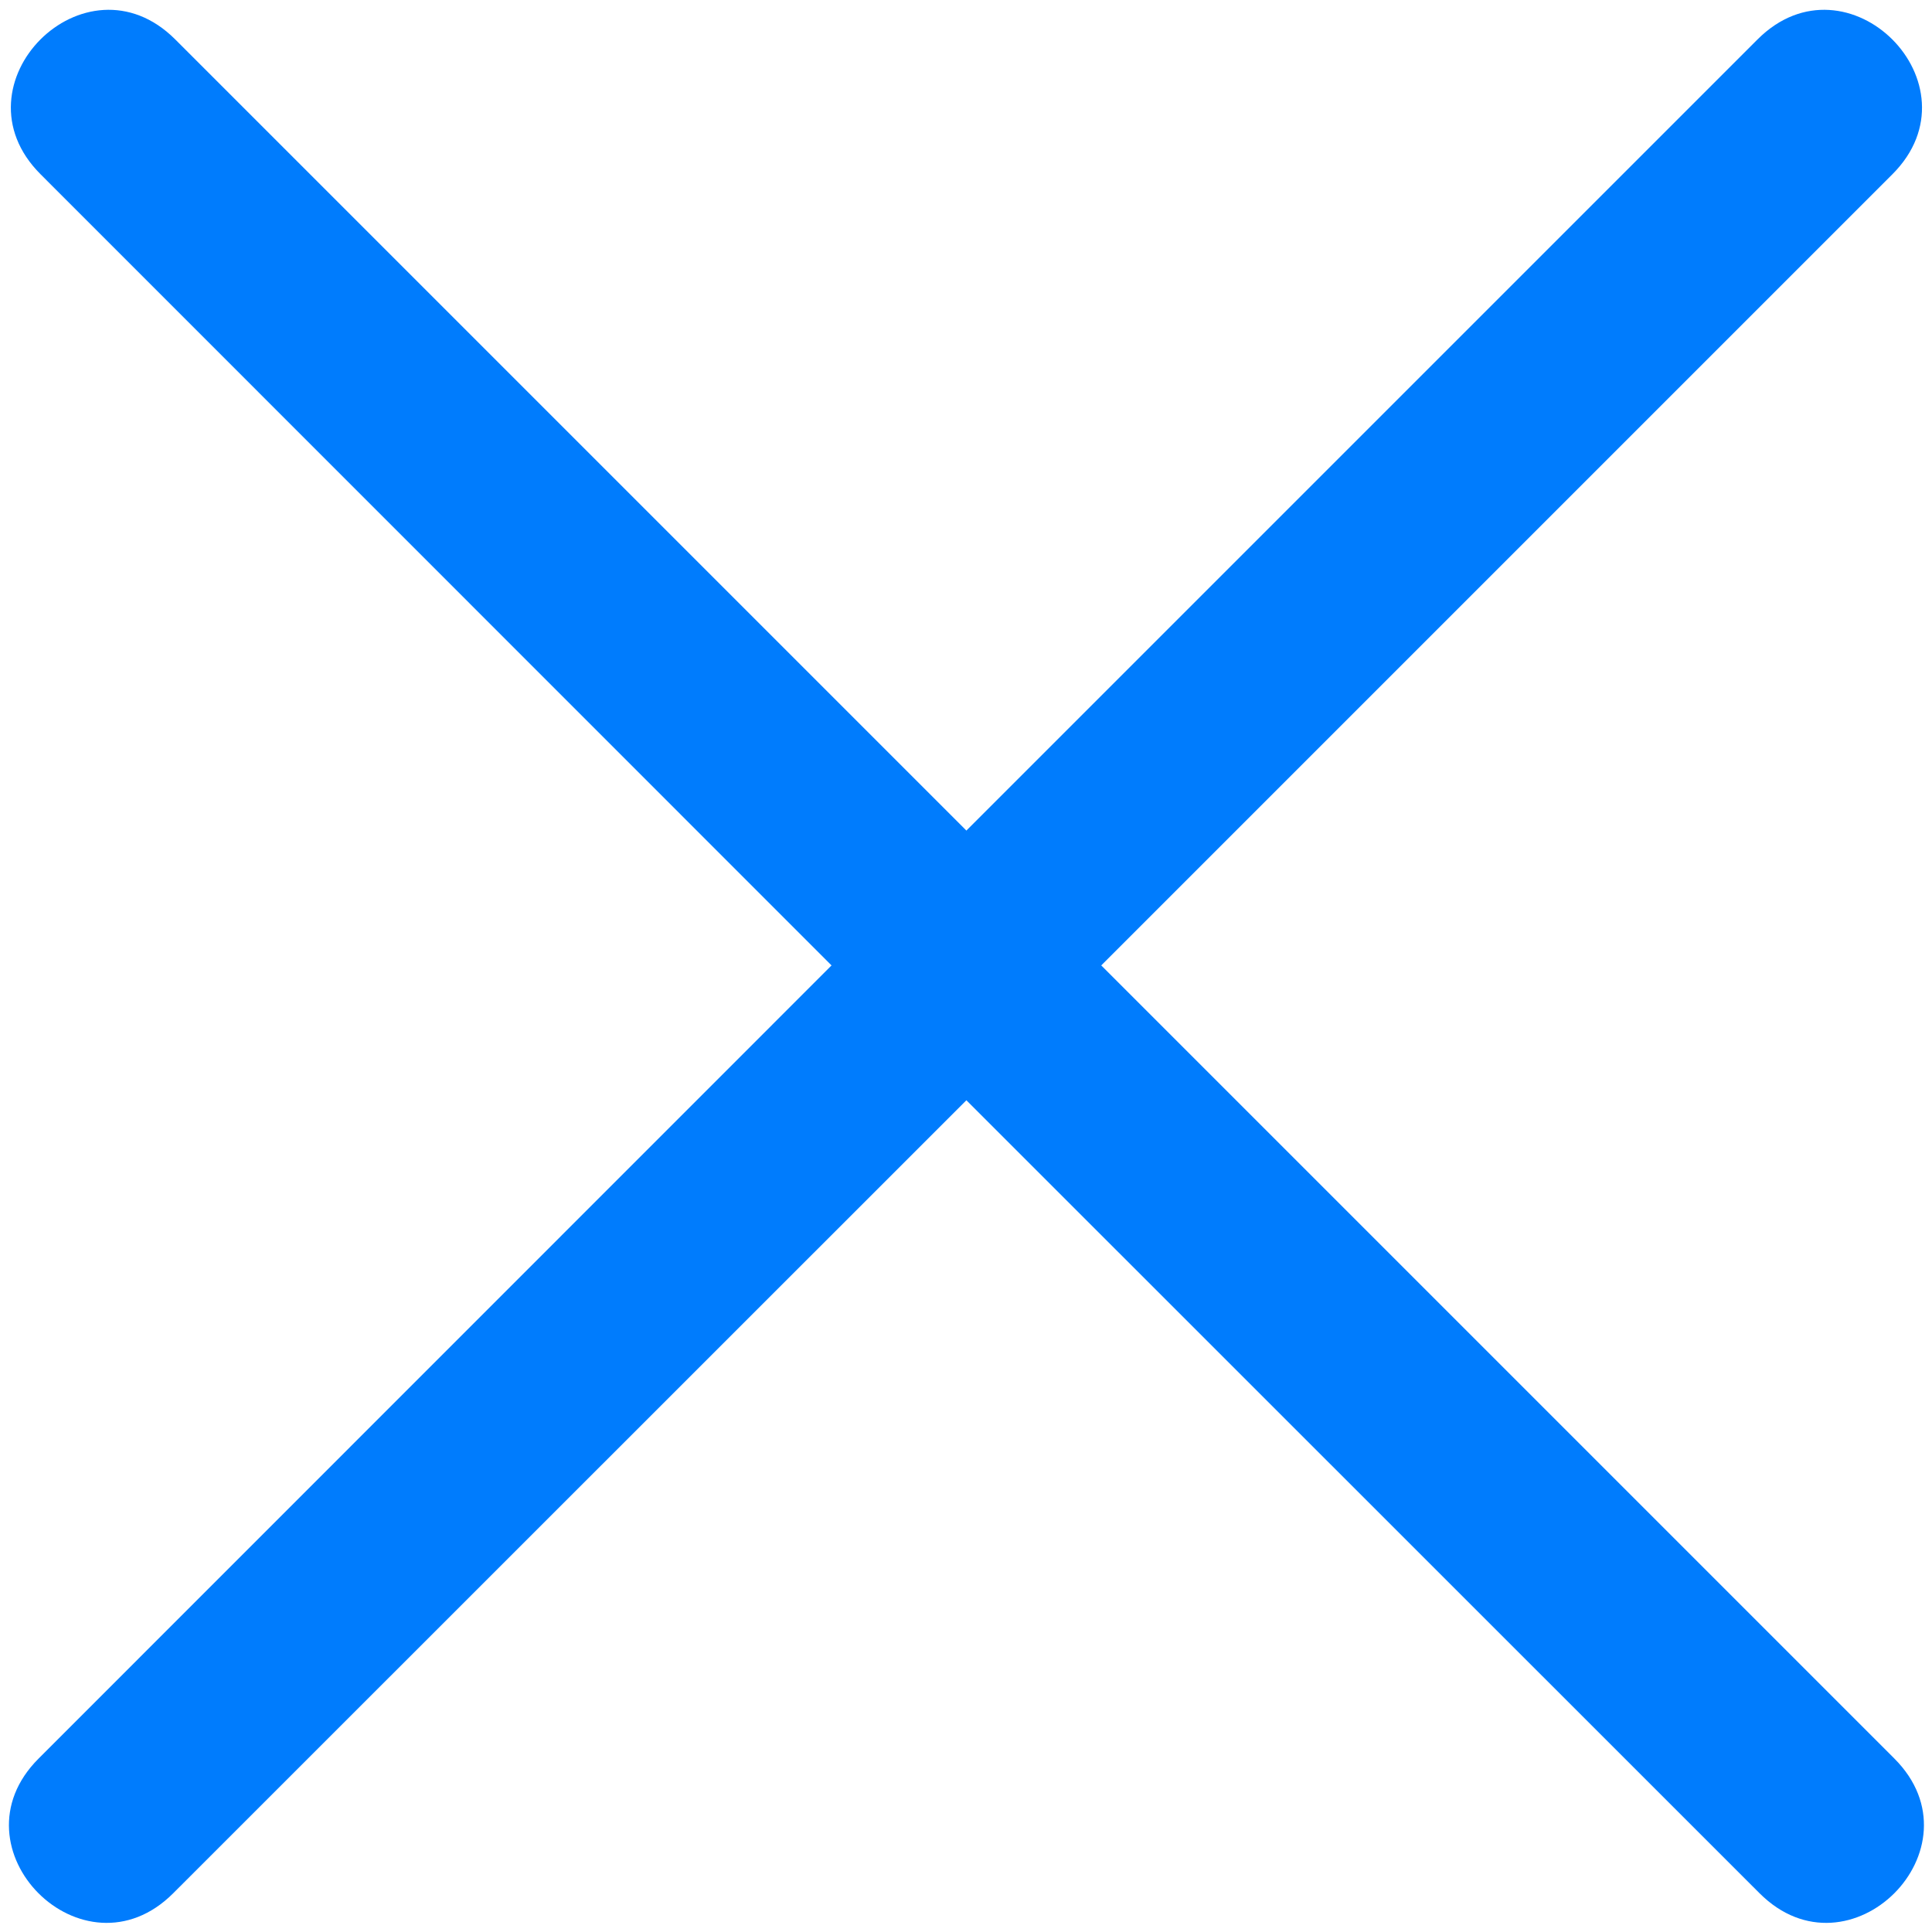 ﻿<?xml version="1.0" encoding="utf-8"?>
<svg version="1.1" xmlns:xlink="http://www.w3.org/1999/xlink" width="10px" height="10px" xmlns="http://www.w3.org/2000/svg">
  <g transform="matrix(1 0 0 1 -403 -62 )">
    <path d="M 5.002 4.299  L 9.097 0.204  C 9.562 -0.261  10.26 0.437  9.795 0.902  L 5.7 4.997  L 9.805 9.102  C 10.27 9.567  9.572 10.265  9.107 9.799  L 5.002 5.695  L 0.897 9.799  C 0.432 10.265  -0.266 9.567  0.2 9.102  L 4.304 4.997  L 0.21 0.902  C -0.256 0.437  0.442 -0.261  0.907 0.204  L 5.002 4.299  Z " fill-rule="nonzero" fill="#007cfd" stroke="none" transform="matrix(1 0 0 1 403 62 )" />
  </g>
</svg>